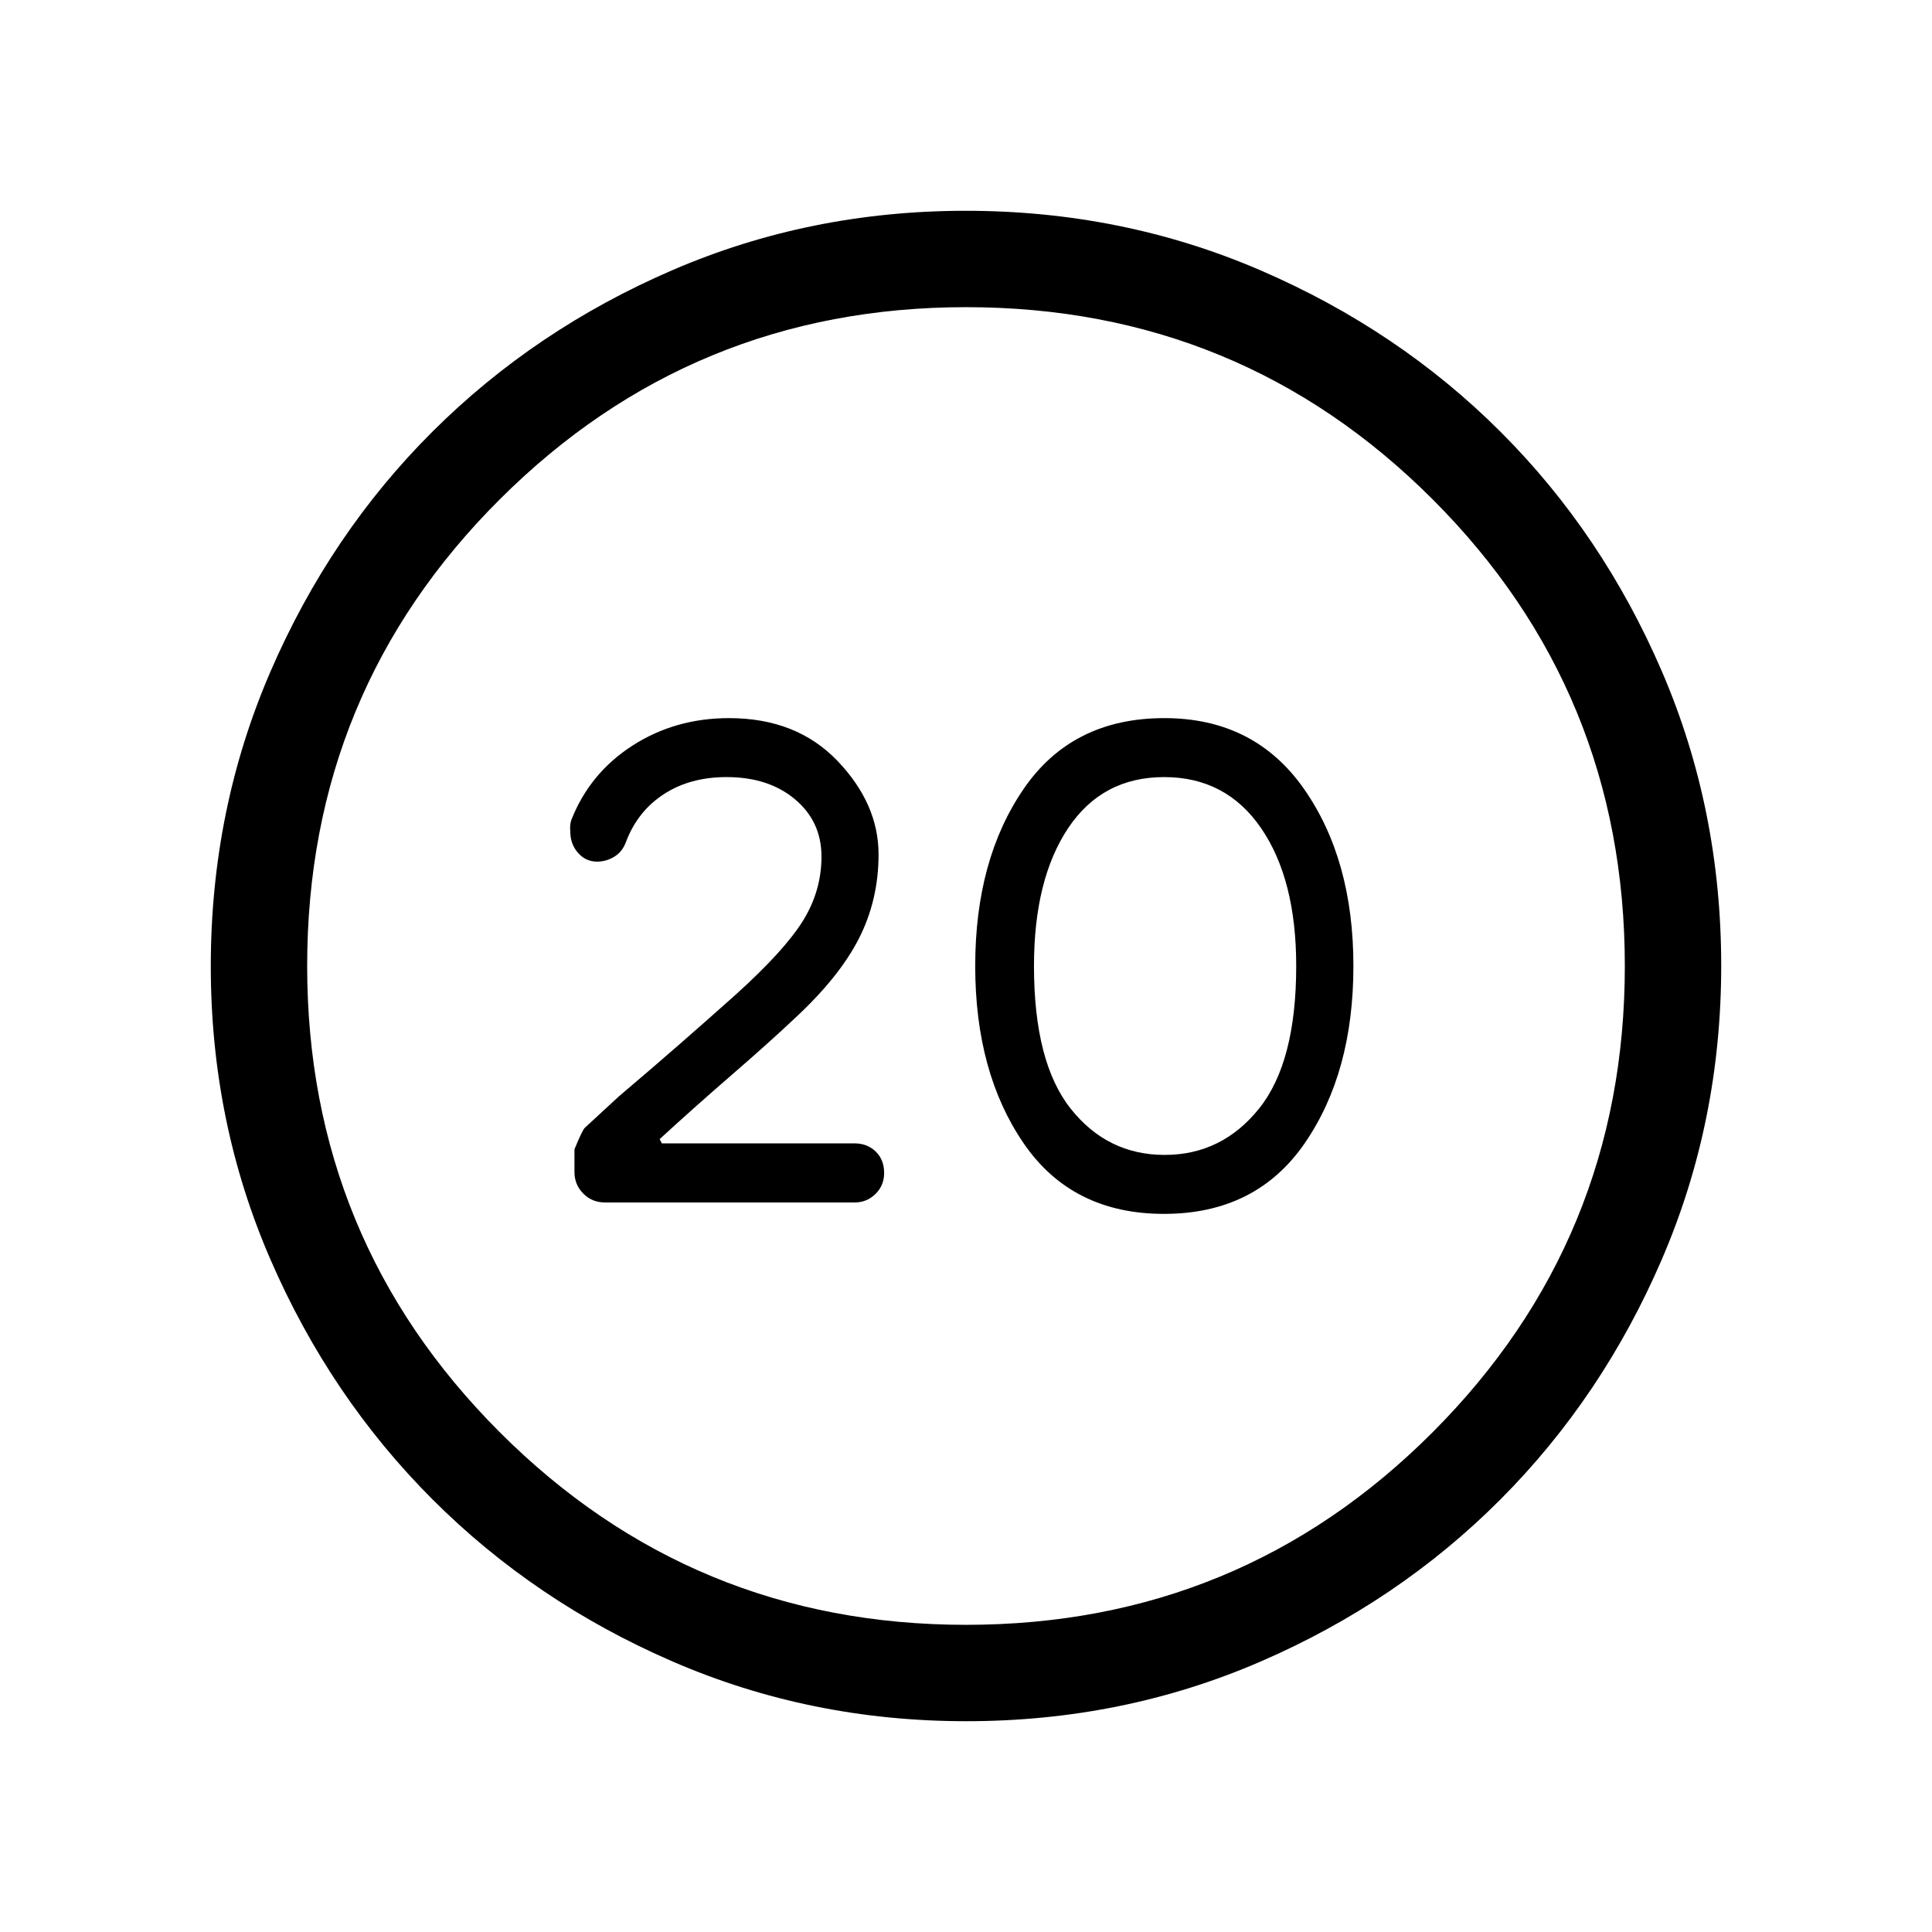 <svg xmlns="http://www.w3.org/2000/svg" height="40" viewBox="0 -960 960 960" width="40"><path d="M578.39-356.83q45.74 0 69.92-35.11Q672.5-427.05 672.5-480t-24.6-88.06q-24.6-35.11-69.36-35.11-45.75 0-69.85 35.11-24.11 35.11-24.11 88.06t24.04 88.06q24.03 35.11 69.77 35.11Zm.32-29.3q-28.48 0-46.7-22.99-18.23-22.98-18.23-70.88 0-43 16.94-68.44 16.93-25.43 47.74-25.43 30.81 0 48.21 25.43Q644.08-523 644.08-480q0 47.9-18.49 70.88-18.49 22.99-46.88 22.99Zm-98.58 281.39q-77.45 0-145.9-29.66T214.87-215q-50.9-50.93-80.51-119.22-29.62-68.28-29.62-145.65 0-77.86 29.66-146.44T215-745.63q50.93-50.73 119.22-80.18 68.28-29.45 145.65-29.45 77.86 0 146.44 29.57 68.59 29.58 119.32 80.27 50.73 50.69 80.18 119.1 29.45 68.41 29.45 146.19 0 77.45-29.5 145.9-29.49 68.45-80.26 119.36-50.77 50.9-119.18 80.51-68.41 29.62-146.19 29.62Zm-.16-47.89q136.38 0 231.89-95.68 95.51-95.68 95.51-231.66 0-136.38-95.48-231.89-95.47-95.51-231.86-95.51-135.97 0-231.68 95.48-95.72 95.47-95.72 231.86 0 135.97 95.68 231.68 95.68 95.72 231.66 95.72ZM480-480Zm-55.38 117.5q6.11 0 10.4-4.22 4.3-4.22 4.3-10.43 0-6.59-4.18-10.65-4.19-4.06-10.48-4.06h-95.78l-1.11-2.11q16.96-15.58 35.54-31.67 18.59-16.09 31.51-28.27 22.15-20.5 31.94-39.69 9.79-19.19 9.79-41.85 0-25.1-20.36-46.41-20.36-21.31-53.94-21.31-26.8 0-48.04 13.7-21.23 13.69-30.38 37.05-.77 2.54-.45 5.68 0 6.16 3.84 10.52 3.83 4.36 9.47 4.36 4.54 0 8.58-2.46 4.04-2.47 5.81-7.42 5.75-15.16 18.78-23.64 13.03-8.49 31.17-8.49 20.88 0 34.02 11.05 13.14 11.05 13.14 28.44 0 17.03-9.17 31.85-9.17 14.81-33.2 36.53-12.73 11.38-26.76 23.66-14.02 12.27-31.6 27.18l-16.81 15.51q-1.2.97-5.2 10.73v11.36q0 6.15 4.34 10.6 4.33 4.46 10.95 4.46h123.88Z"/></svg>